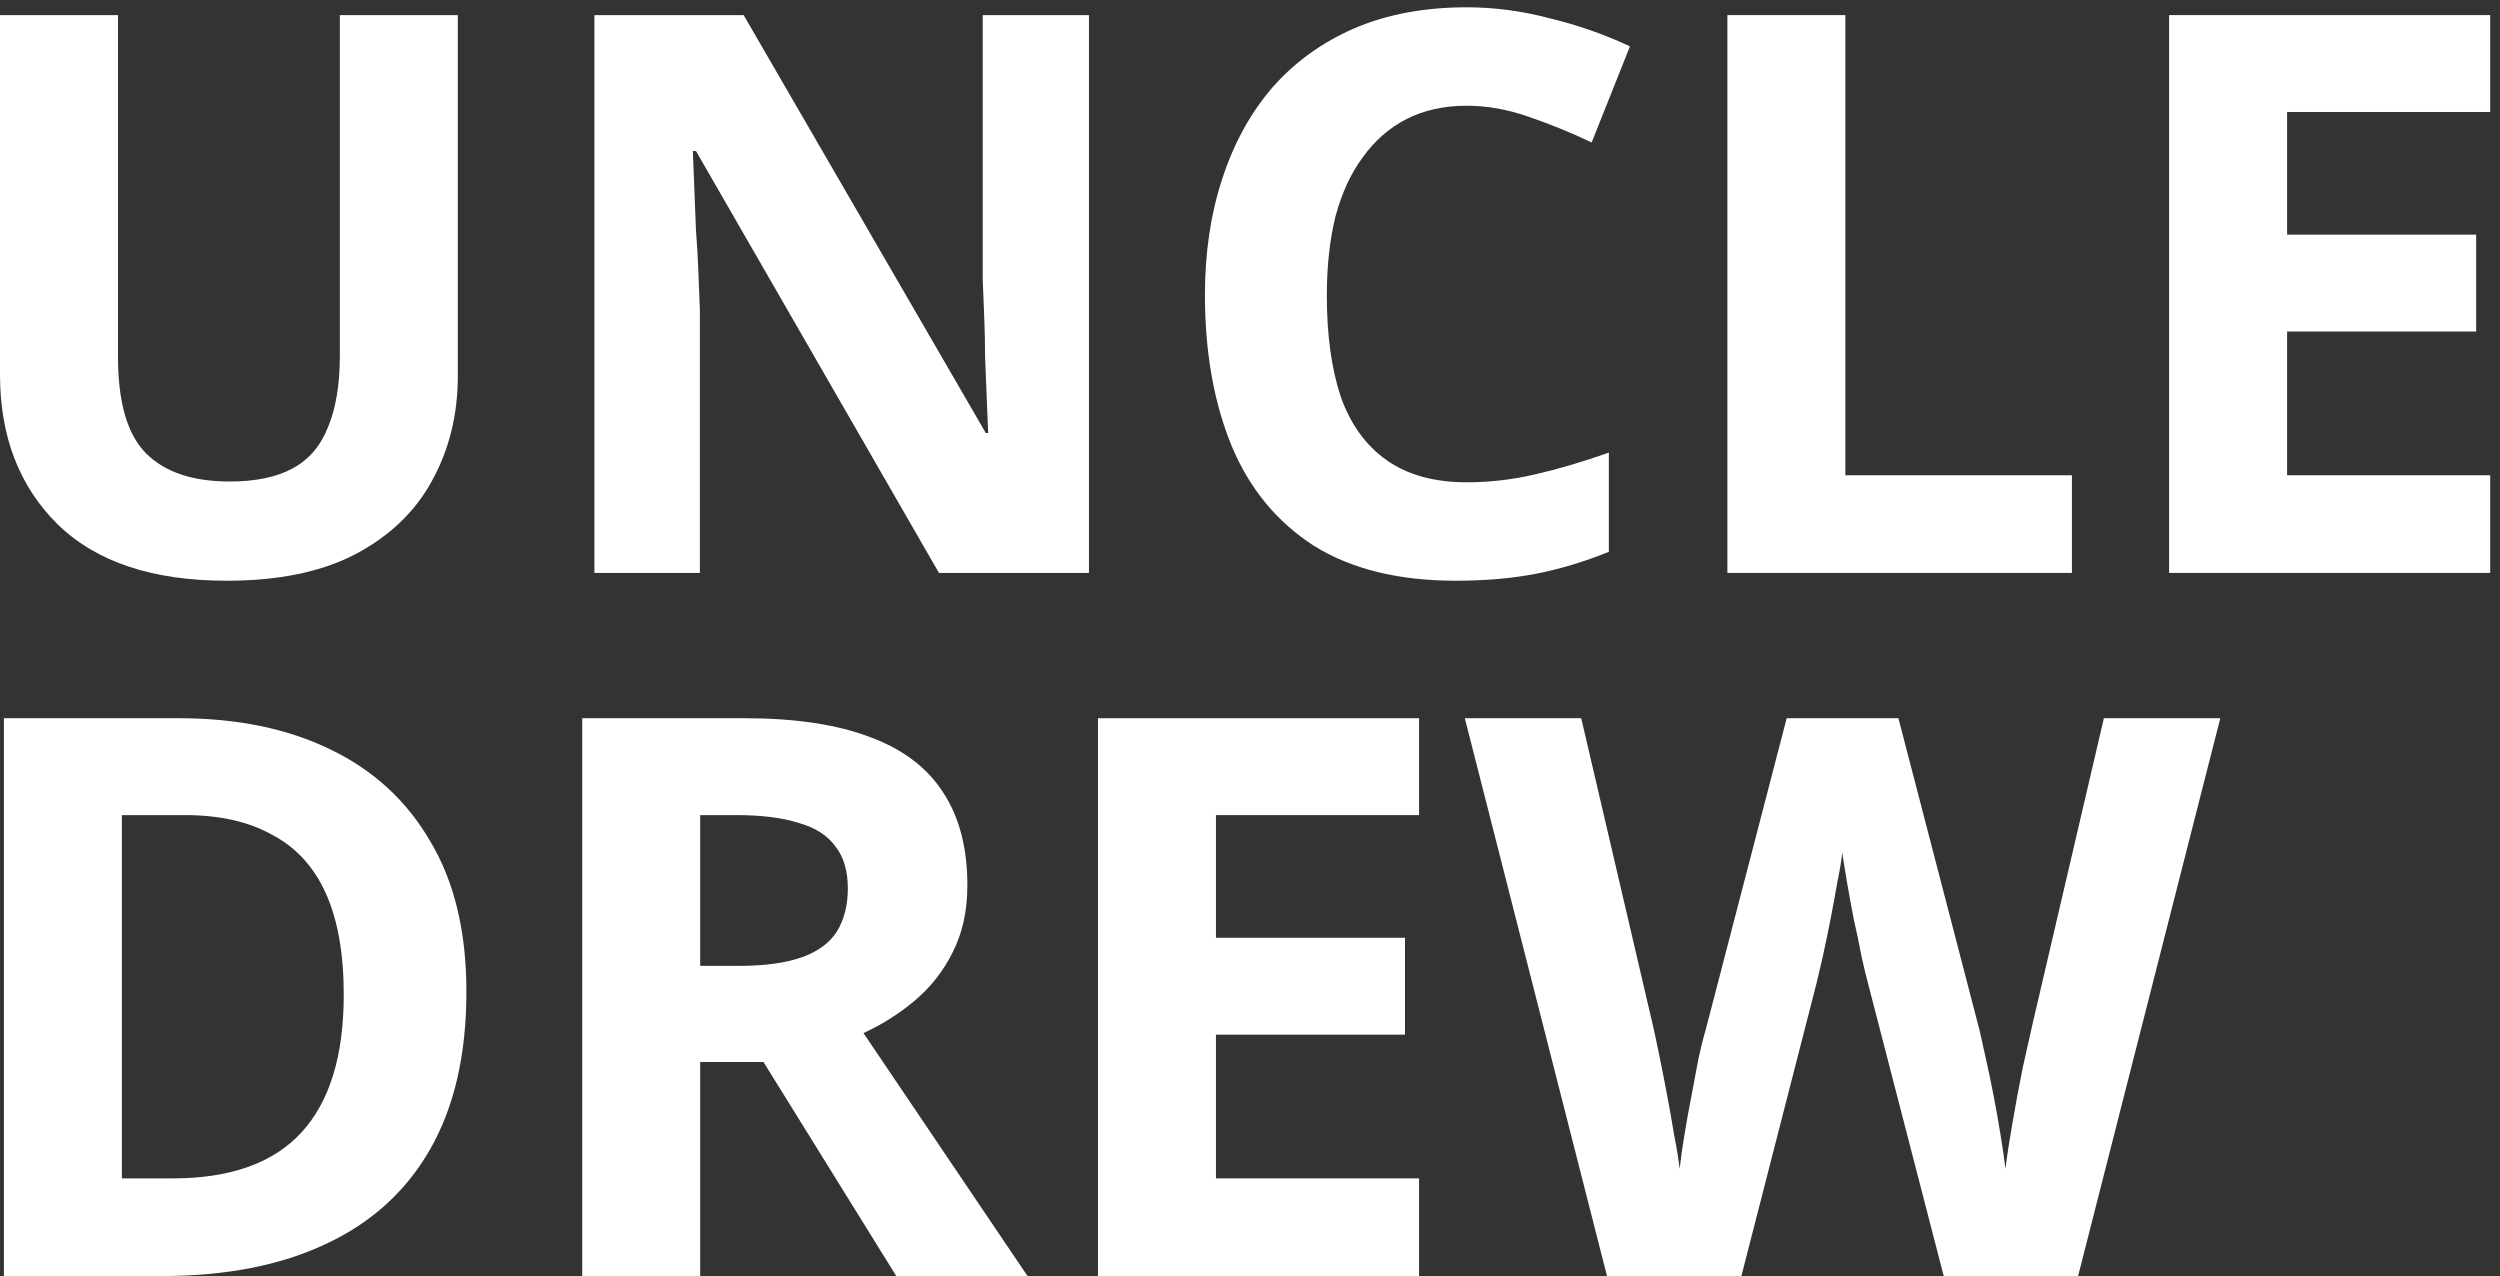 <svg width="96" height="49" viewBox="0 0 96 49" fill="none" xmlns="http://www.w3.org/2000/svg">
<rect x="0" y="0" width="96" height="49" fill="#333333" stroke="none"/>
<path d="M17.58 14.44C17.58 15.92 17.25 17.26 16.59 18.46C15.95 19.64 14.97 20.58 13.65 21.28C12.35 21.96 10.7 22.3 8.7 22.3C5.86 22.3 3.7 21.58 2.22 20.14C0.74 18.68 0 16.76 0 14.38V0.58H4.53V13.69C4.53 15.45 4.89 16.69 5.61 17.41C6.33 18.13 7.4 18.49 8.82 18.49C9.82 18.49 10.63 18.32 11.25 17.98C11.87 17.64 12.32 17.11 12.6 16.39C12.9 15.67 13.05 14.76 13.05 13.66V0.58H17.58V14.44Z" fill="white"/>
<path d="M41.816 22H36.056L26.726 5.8H26.606C26.626 6.3 26.646 6.81 26.666 7.33C26.686 7.83 26.706 8.34 26.726 8.86C26.766 9.36 26.796 9.87 26.816 10.39C26.836 10.89 26.856 11.4 26.876 11.92V22H22.826V0.58H28.556L37.856 16.63H37.946C37.926 16.13 37.906 15.64 37.886 15.16C37.866 14.66 37.846 14.17 37.826 13.69C37.826 13.19 37.816 12.7 37.796 12.22C37.776 11.72 37.756 11.22 37.736 10.72V0.58H41.816V22Z" fill="white"/>
<path d="M56.32 4.06C55.46 4.06 54.69 4.23 54.01 4.57C53.35 4.91 52.79 5.4 52.33 6.04C51.87 6.66 51.52 7.42 51.28 8.32C51.06 9.22 50.95 10.23 50.95 11.35C50.95 12.87 51.13 14.17 51.49 15.25C51.87 16.31 52.46 17.12 53.26 17.68C54.06 18.24 55.08 18.52 56.32 18.52C57.2 18.52 58.07 18.42 58.93 18.22C59.81 18.02 60.76 17.74 61.78 17.38V21.19C60.84 21.57 59.91 21.85 58.99 22.03C58.07 22.21 57.04 22.3 55.9 22.3C53.7 22.3 51.88 21.85 50.44 20.95C49.02 20.03 47.97 18.75 47.29 17.11C46.61 15.45 46.27 13.52 46.27 11.32C46.27 9.7 46.49 8.22 46.93 6.88C47.37 5.52 48.01 4.35 48.85 3.37C49.71 2.39 50.76 1.63 52 1.09C53.26 0.55 54.7 0.28 56.32 0.28C57.38 0.28 58.44 0.42 59.5 0.7C60.58 0.96 61.61 1.32 62.59 1.78L61.12 5.47C60.32 5.09 59.51 4.76 58.69 4.48C57.89 4.2 57.1 4.06 56.32 4.06Z" fill="white"/>
<path d="M66.332 22V0.58H70.862V18.25H79.562V22H66.332Z" fill="white"/>
<path d="M95.624 22H83.294V0.58H95.624V4.3H87.825V9.01H95.085V12.73H87.825V18.25H95.624V22Z" fill="white"/>
<path d="M17.91 38.08C17.91 40.48 17.45 42.49 16.53 44.11C15.61 45.73 14.27 46.95 12.51 47.77C10.77 48.59 8.67 49 6.21 49H0.15V27.58H6.87C9.11 27.58 11.05 27.98 12.69 28.78C14.35 29.58 15.63 30.76 16.53 32.32C17.45 33.86 17.91 35.78 17.91 38.08ZM13.2 38.2C13.2 36.62 12.97 35.32 12.51 34.3C12.05 33.28 11.36 32.53 10.44 32.05C9.54 31.55 8.43 31.3 7.11 31.3H4.68V45.25H6.63C8.85 45.25 10.5 44.66 11.58 43.48C12.66 42.3 13.2 40.54 13.2 38.2Z" fill="white"/>
<path d="M28.597 27.58C30.537 27.58 32.137 27.82 33.397 28.3C34.657 28.76 35.597 29.47 36.217 30.43C36.837 31.37 37.147 32.56 37.147 34C37.147 34.98 36.957 35.84 36.577 36.58C36.217 37.3 35.727 37.92 35.107 38.44C34.507 38.94 33.857 39.35 33.157 39.67L39.457 49H34.417L29.317 40.78H26.887V49H22.357V27.58H28.597ZM28.267 31.3H26.887V37.09H28.357C29.357 37.09 30.167 36.98 30.787 36.76C31.407 36.54 31.857 36.21 32.137 35.77C32.417 35.31 32.557 34.76 32.557 34.12C32.557 33.44 32.397 32.9 32.077 32.5C31.777 32.08 31.307 31.78 30.667 31.6C30.047 31.4 29.247 31.3 28.267 31.3Z" fill="white"/>
<path d="M54.492 49H42.162V27.58H54.492V31.3H46.692V36.01H53.952V39.73H46.692V45.25H54.492V49Z" fill="white"/>
<path d="M85.259 27.58L79.799 49H74.639L71.729 37.75C71.669 37.53 71.589 37.2 71.489 36.76C71.409 36.32 71.309 35.84 71.189 35.32C71.089 34.8 70.999 34.31 70.919 33.85C70.839 33.37 70.779 33 70.739 32.74C70.719 33 70.659 33.37 70.559 33.85C70.479 34.31 70.389 34.8 70.289 35.32C70.189 35.82 70.089 36.3 69.989 36.76C69.889 37.2 69.809 37.54 69.749 37.78L66.869 49H61.709L56.249 27.58H60.719L63.449 39.28C63.529 39.62 63.619 40.04 63.719 40.54C63.819 41.02 63.919 41.53 64.019 42.07C64.119 42.59 64.209 43.1 64.289 43.6C64.389 44.1 64.459 44.53 64.499 44.89C64.539 44.51 64.599 44.08 64.679 43.6C64.759 43.1 64.849 42.6 64.949 42.1C65.049 41.58 65.139 41.1 65.219 40.66C65.319 40.2 65.409 39.84 65.489 39.58L68.609 27.58H72.899L76.019 39.58C76.079 39.84 76.159 40.2 76.259 40.66C76.359 41.1 76.459 41.58 76.559 42.1C76.659 42.62 76.749 43.13 76.829 43.63C76.909 44.11 76.969 44.53 77.009 44.89C77.069 44.39 77.159 43.8 77.279 43.12C77.399 42.42 77.529 41.72 77.669 41.02C77.829 40.32 77.959 39.74 78.059 39.28L80.789 27.58H85.259Z" fill="white"/>
</svg>
